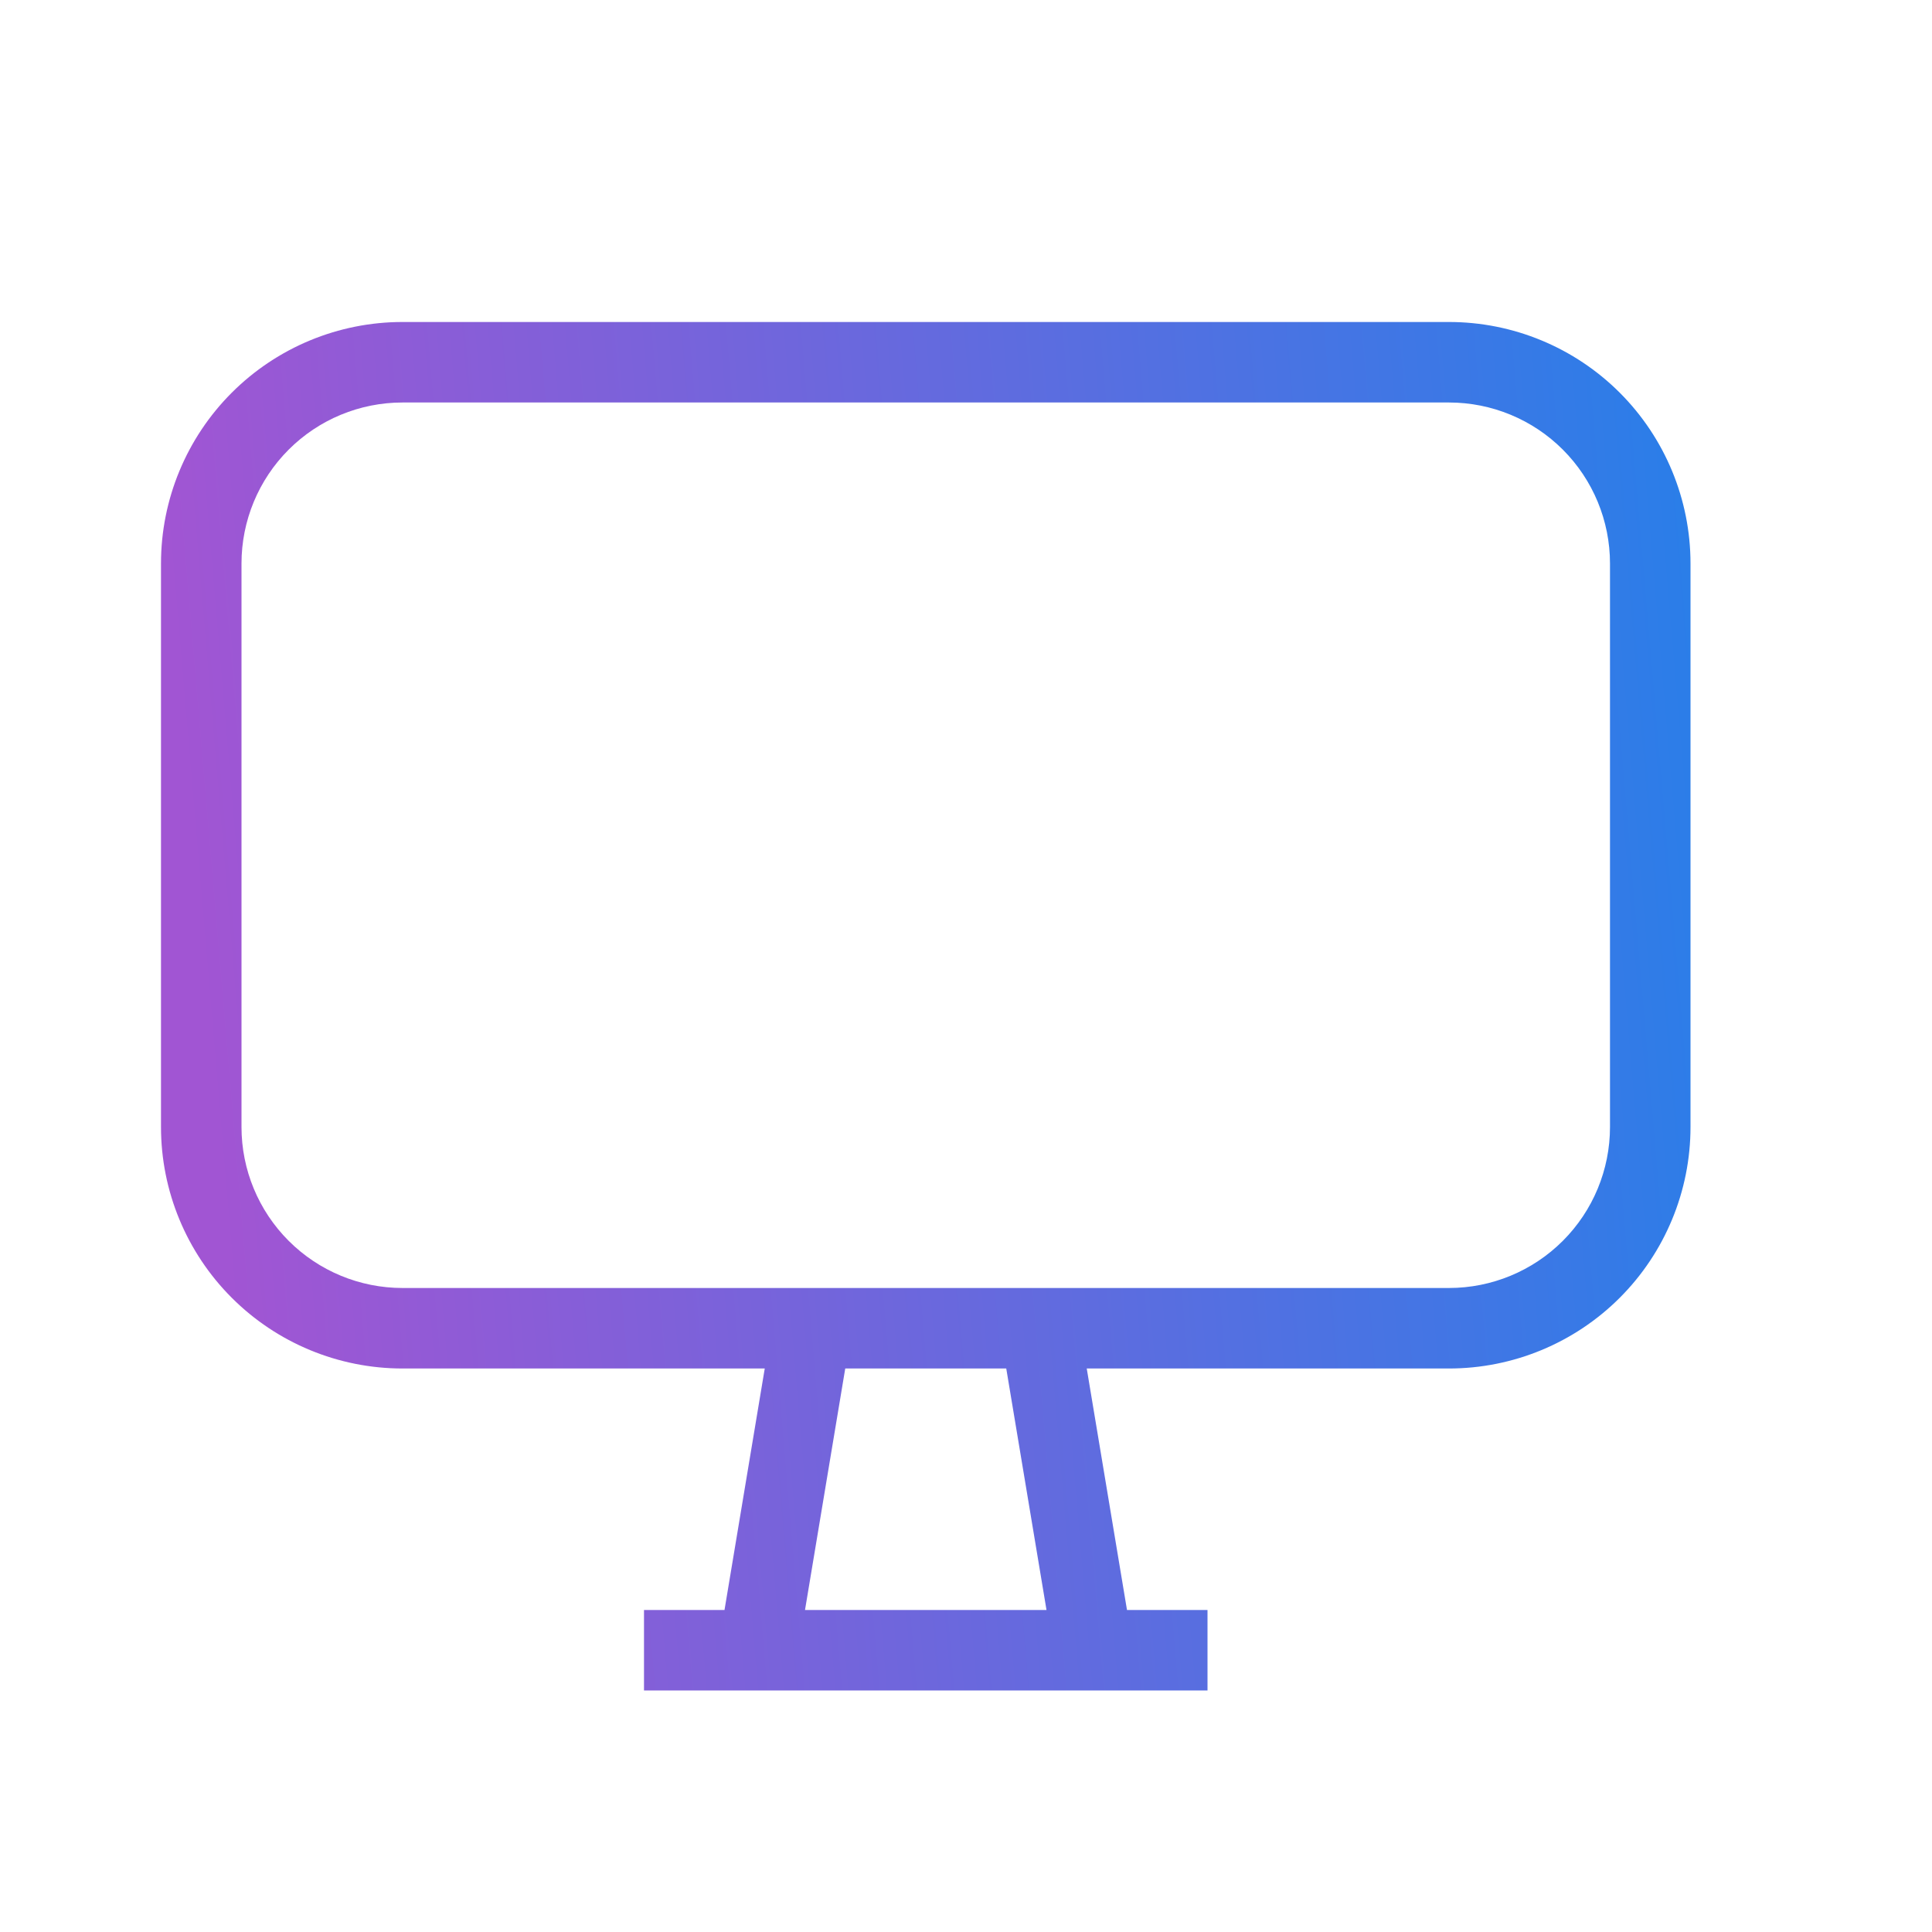 <svg width="151" height="151" viewBox="0 0 151 151" fill="none" xmlns="http://www.w3.org/2000/svg">
<path d="M31.458 25.166H113.25C118.256 25.166 123.057 27.155 126.597 30.694C130.136 34.234 132.125 39.035 132.125 44.041V88.083C132.125 93.089 130.136 97.89 126.597 101.429C123.057 104.969 118.256 106.958 113.25 106.958H84.937L88.083 125.833H94.375V132.124H50.333V125.833H56.625L59.771 106.958H31.458C26.452 106.958 21.651 104.969 18.112 101.429C14.572 97.89 12.583 93.089 12.583 88.083V44.041C12.583 39.035 14.572 34.234 18.112 30.694C21.651 27.155 26.452 25.166 31.458 25.166ZM66.062 106.958L62.917 125.833H81.792L78.646 106.958H66.062ZM31.458 31.458C28.121 31.458 24.92 32.783 22.561 35.143C20.201 37.503 18.875 40.704 18.875 44.041V88.083C18.875 91.42 20.201 94.621 22.561 96.98C24.92 99.34 28.121 100.666 31.458 100.666H113.25C116.587 100.666 119.788 99.34 122.148 96.98C124.508 94.621 125.833 91.42 125.833 88.083V44.041C125.833 40.704 124.508 37.503 122.148 35.143C119.788 32.783 116.587 31.458 113.25 31.458H31.458Z" fill="url(#paint0_linear_1152_1146)"/>
<defs>
<linearGradient id="paint0_linear_1152_1146" x1="23.362" y1="165.035" x2="145.132" y2="154.67" gradientUnits="userSpaceOnUse">
<stop stop-color="#A155D3"/>
<stop offset="1" stop-color="#277FE9"/>
</linearGradient>
</defs>
</svg>
